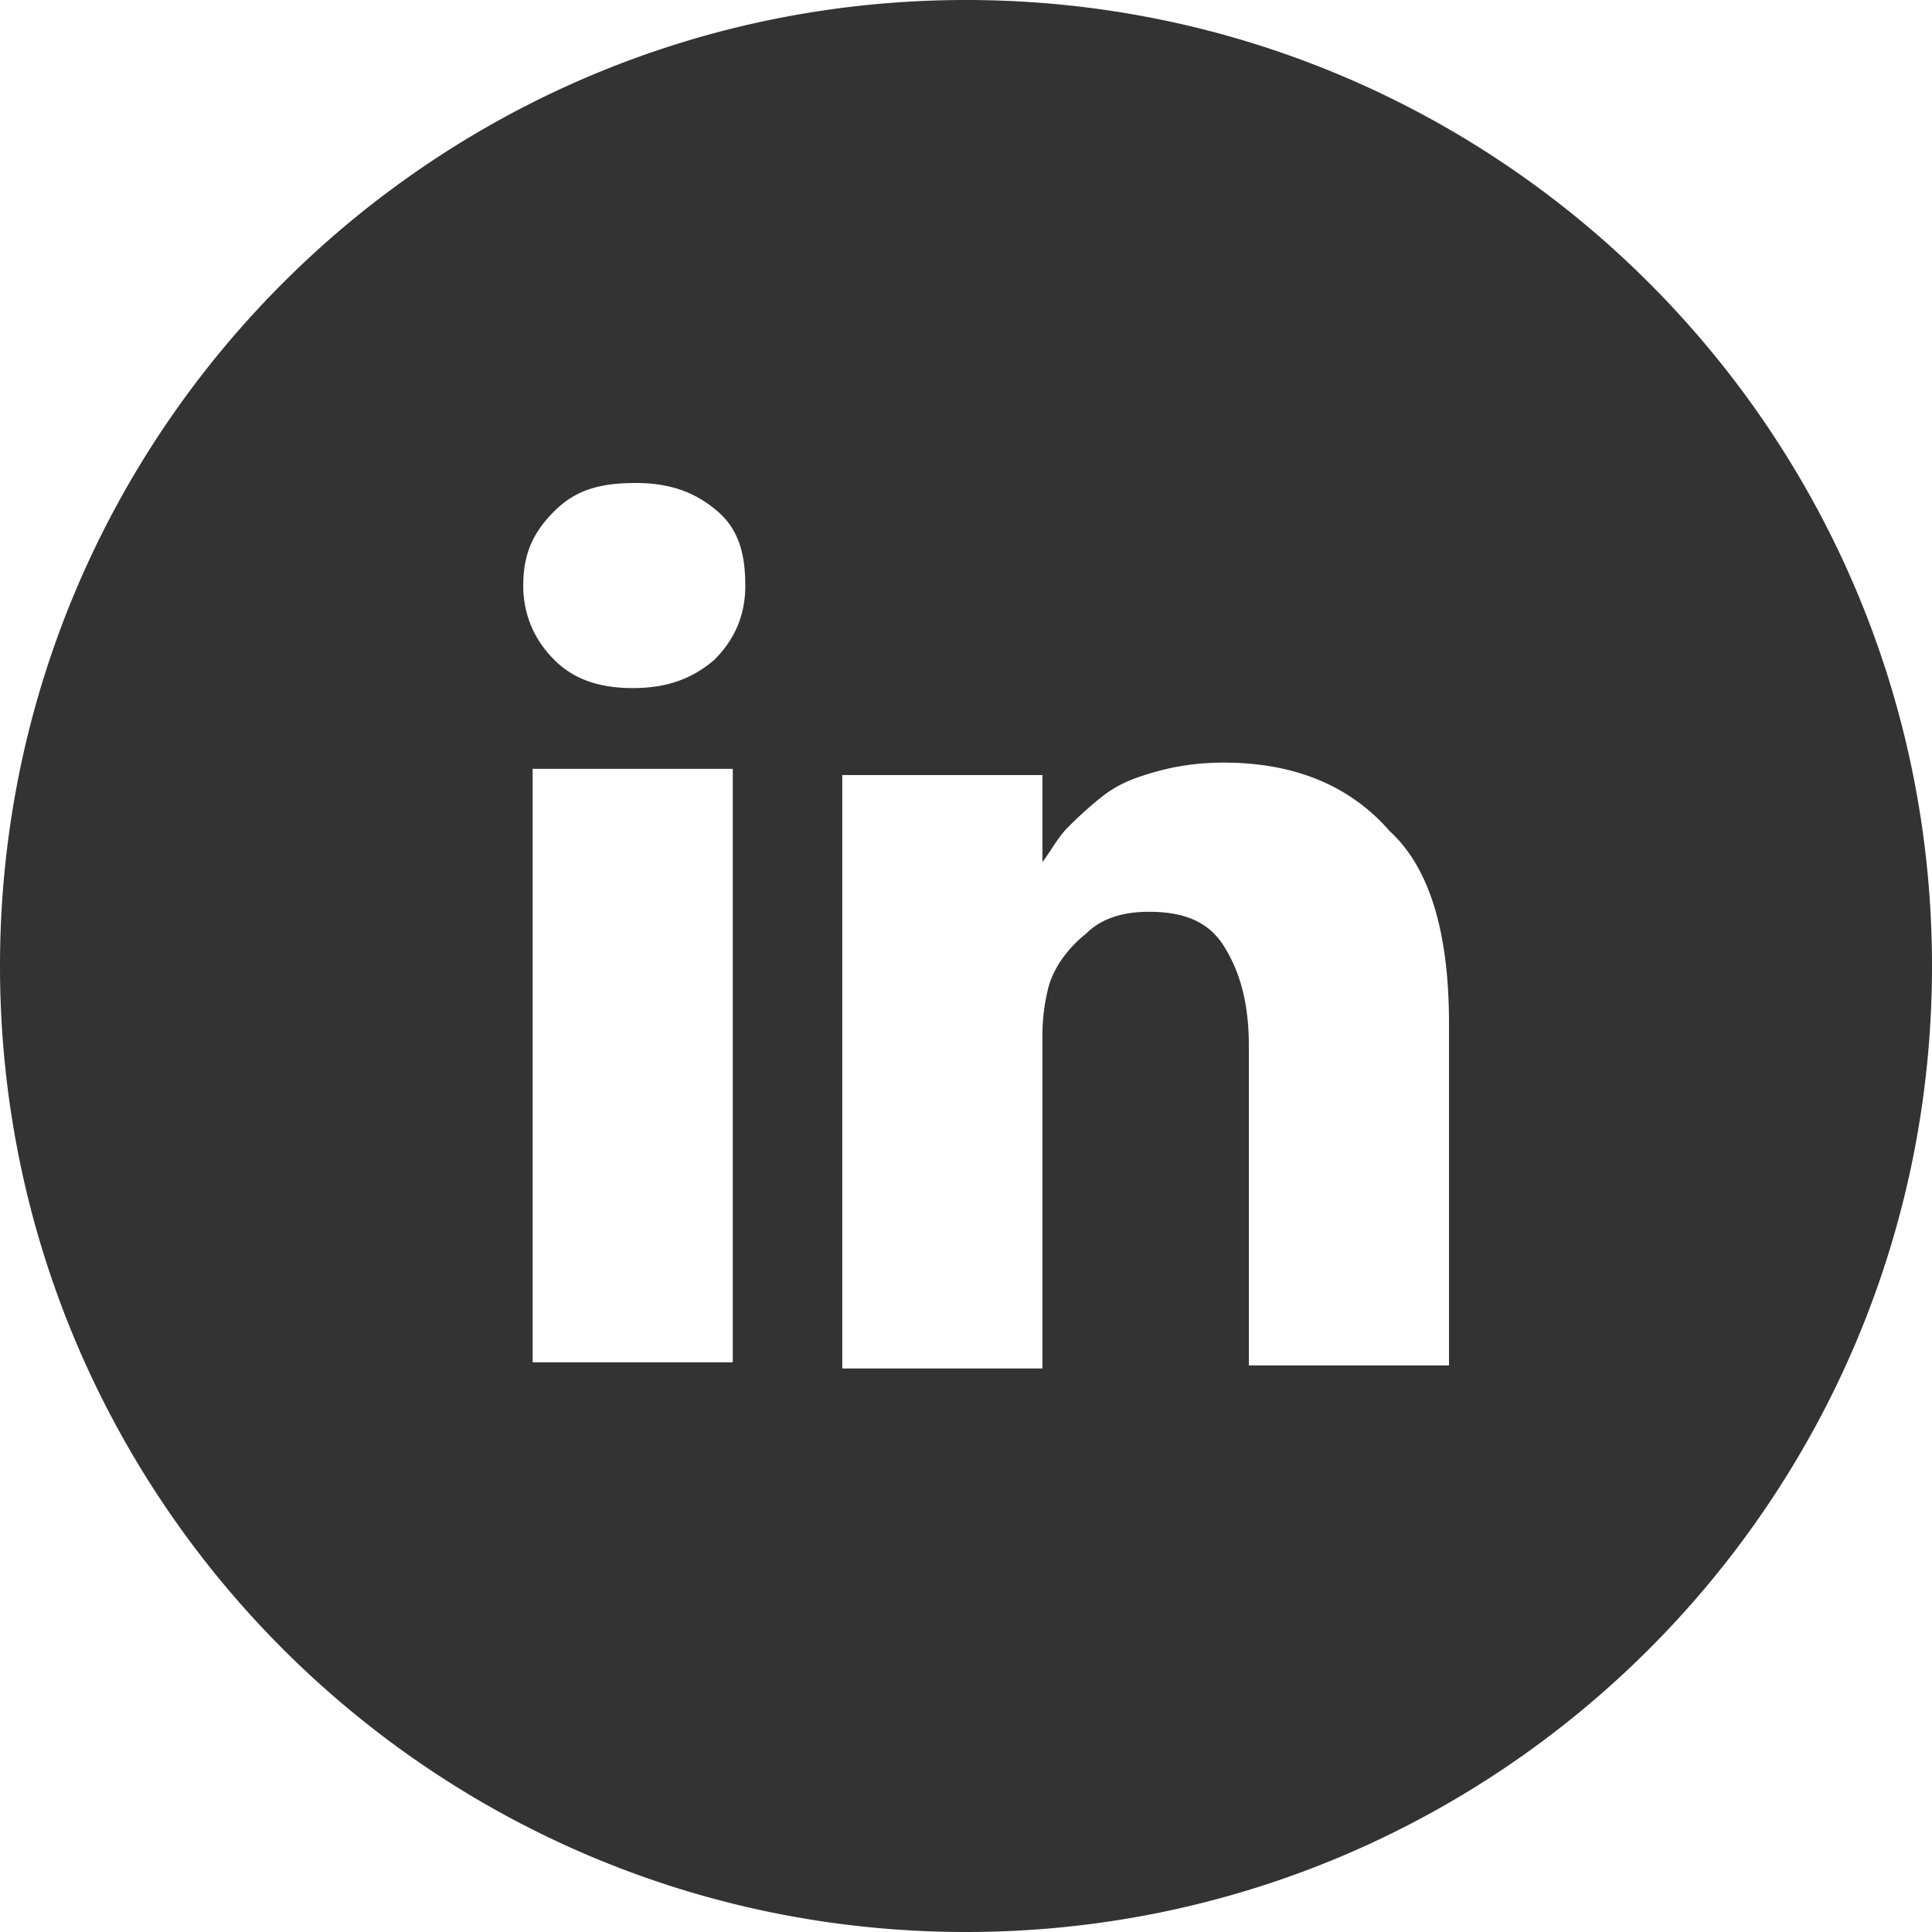 <svg xmlns="http://www.w3.org/2000/svg" width="48" height="48" viewBox="0 0 48 48">
    <path fill="#333" fill-rule="evenodd" d="M24 48C10.745 48 0 37.255 0 24S10.745 0 24 0s24 10.745 24 24-10.745 24-24 24zm-5.794-28.898h-4.973v14.744h4.973V19.102zm.31-4.555c0-.772-.155-1.39-.698-1.852-.544-.463-1.166-.695-2.02-.695-.855 0-1.477.154-2.021.695-.544.54-.777 1.08-.777 1.852s.31 1.39.777 1.853c.466.463 1.088.695 1.943.695.854 0 1.476-.232 2.02-.695.544-.54.777-1.158.777-1.853zM36 25.432c0-2.239-.466-3.86-1.476-4.786-1.01-1.158-2.41-1.699-4.119-1.699-.621 0-1.165.078-1.71.232-.543.154-.931.309-1.32.617a9.33 9.33 0 0 0-.855.772c-.233.232-.388.54-.621.85v-2.162h-4.973V34h4.973v-8.26c0-.54.077-.926.155-1.235.155-.54.544-1.003.932-1.312.389-.386.933-.54 1.555-.54.854 0 1.476.231 1.864.849.389.617.622 1.39.622 2.47v7.95H36v-8.49z"/>
</svg>
